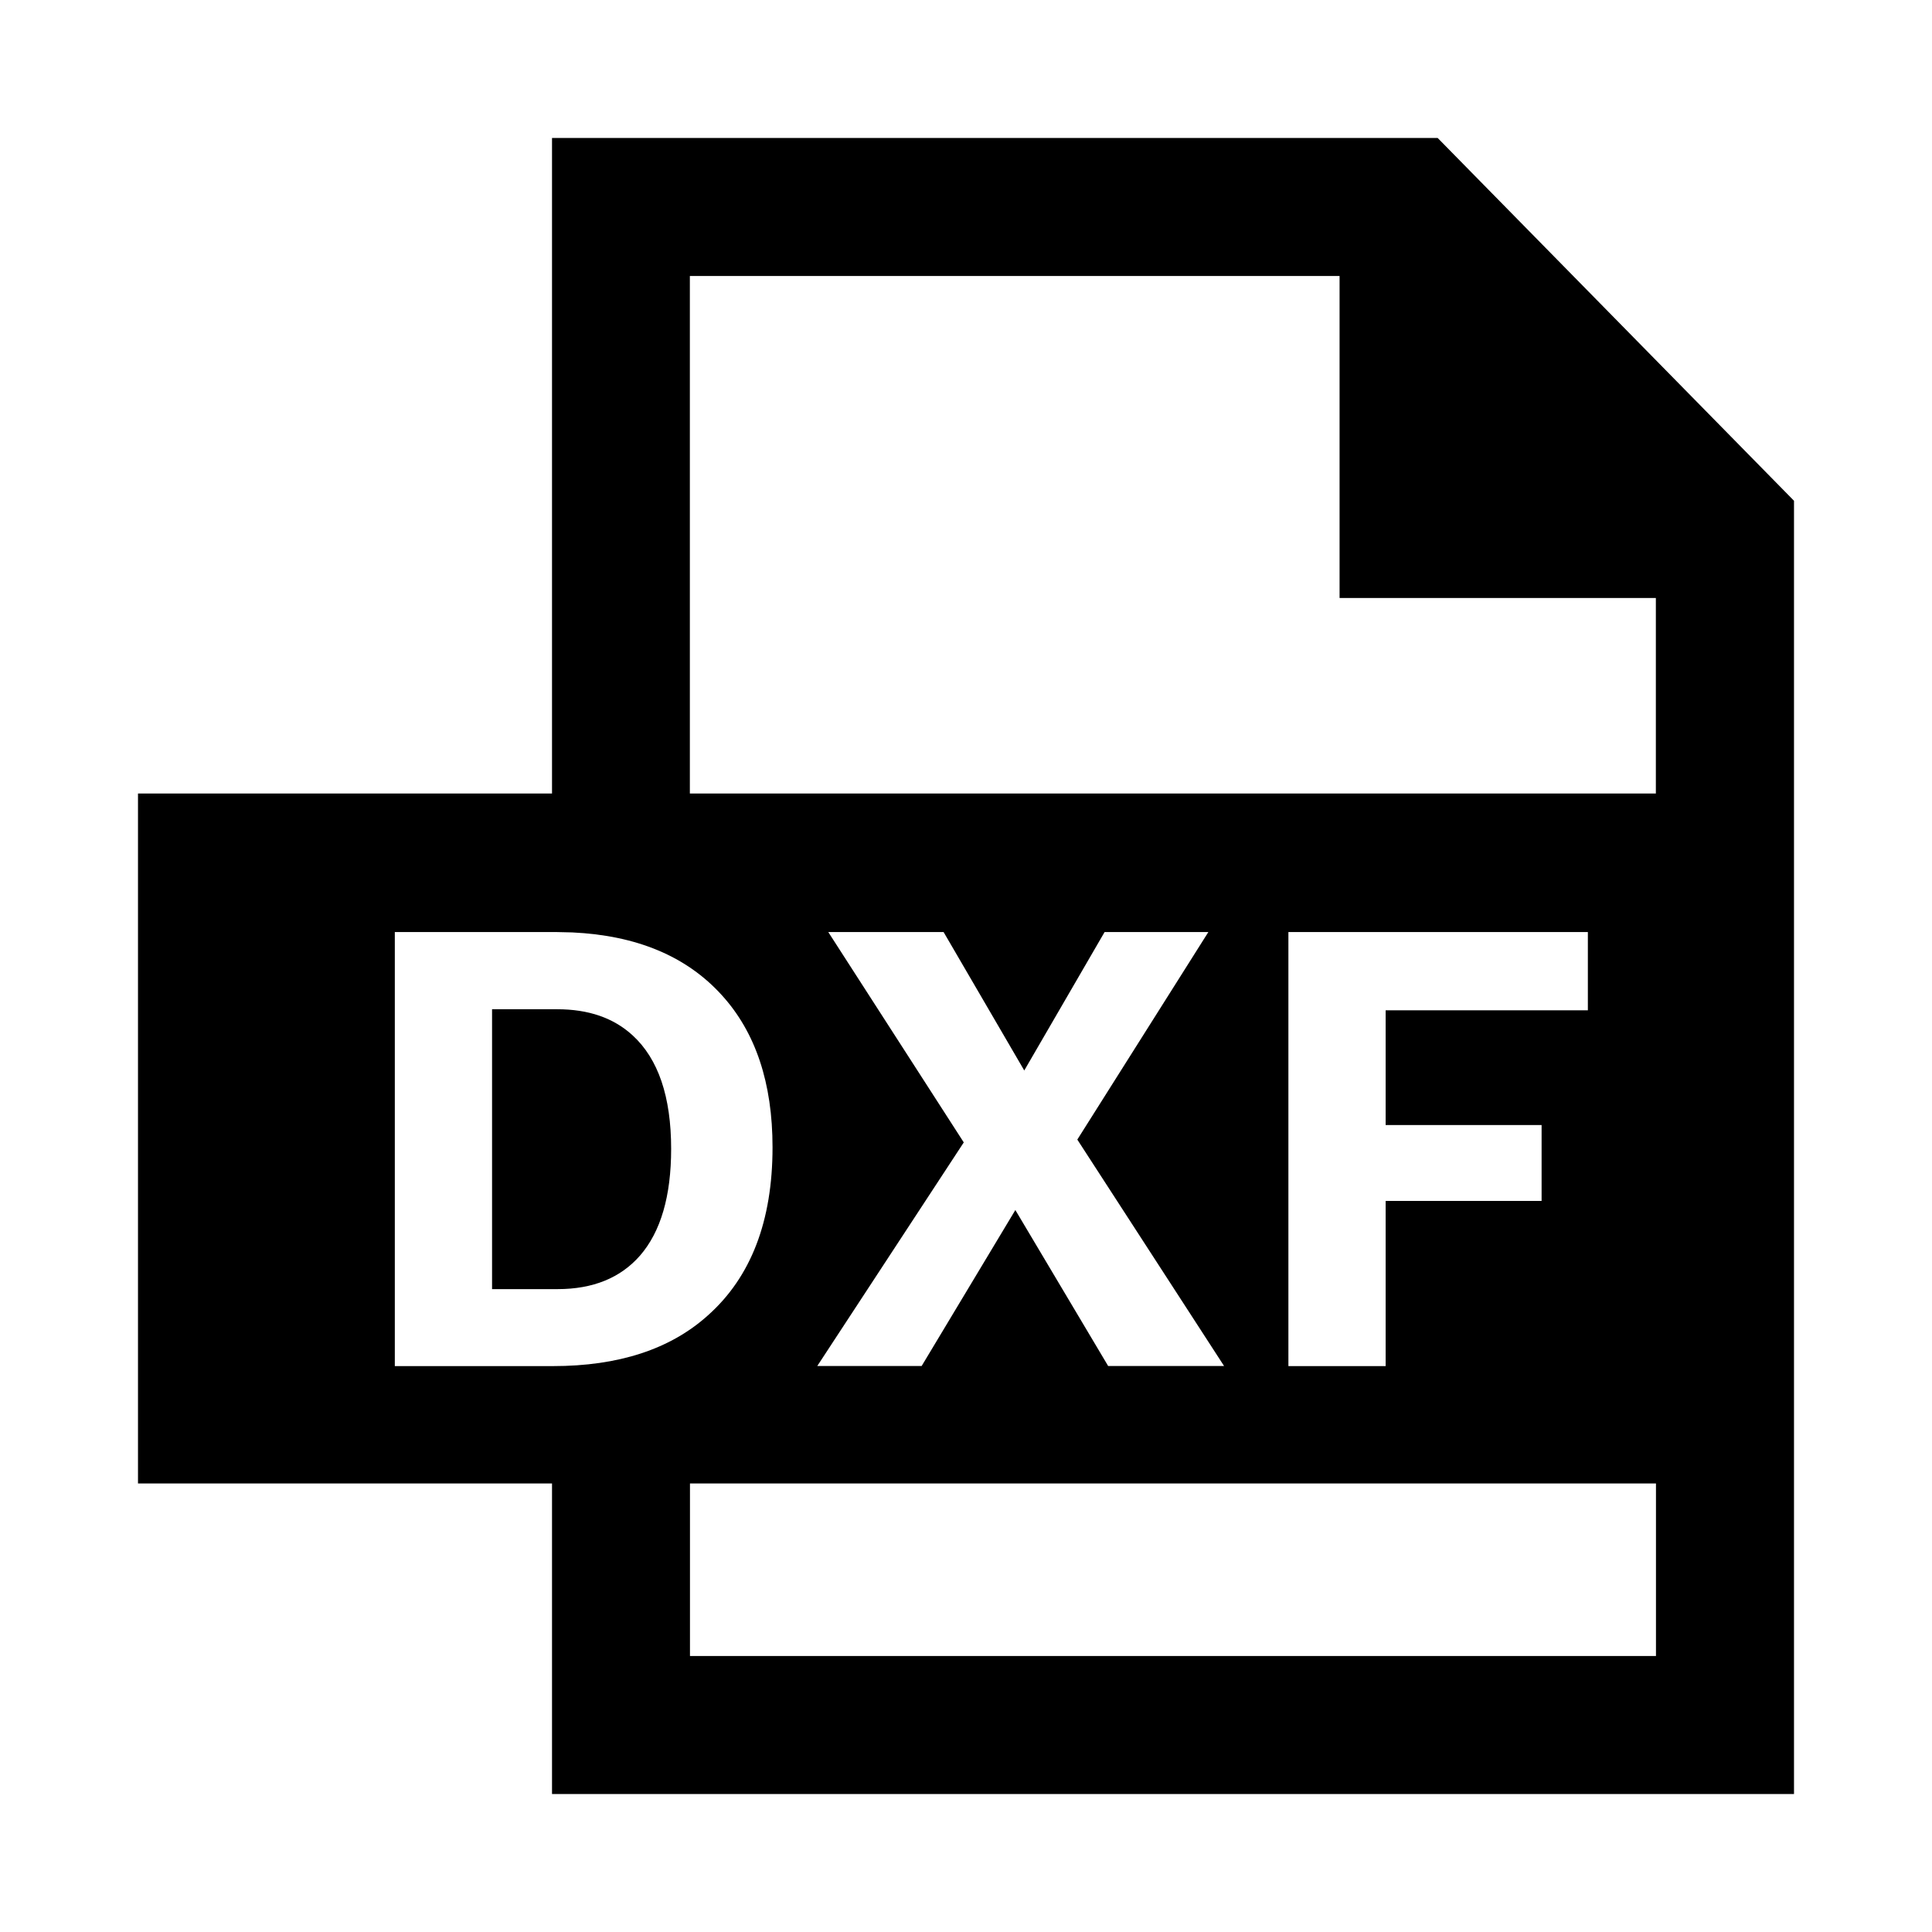 <!-- Generated by IcoMoon.io -->
<svg version="1.1" xmlns="http://www.w3.org/2000/svg" width="512" height="512" viewBox="0 0 512 512">
<title>icon-dc_document_dxf</title>
<path d="M381 36.57h-234.71v173.72h-109.72v182.85h109.72v82.29h329.14v-342.72zM438.85 438.86h-256v-45.72h256zM147.29 247l4.36 0.1q25.65 1.19 39.64 16.63 13.44 14.78 13.44 40.31 0 29.31-17.13 44.55-14.92 13.44-41.090 13.44h-41.88v-115.030zM250.060 247l21.38 36.69 21.29-36.69h27.5l-34.73 55 38.89 60h-30.72l-24.59-41.33-24.83 41.33h-27.66l38.82-59.25-35.91-55.75zM420.8 247v20.74h-53.59v30.41h41.33v20.11h-41.33v43.77h-25.77v-115.030zM147.61 267.46h-17.21v74.17h17.36q14.070 0 21.85-8.88 8.25-9.51 8.25-28.29 0-20.73-10.22-30.090-7.54-6.92-20-6.91zM355 73.14v85.33h83.82v51.82h-256v-137.15z"></path>
</svg>
